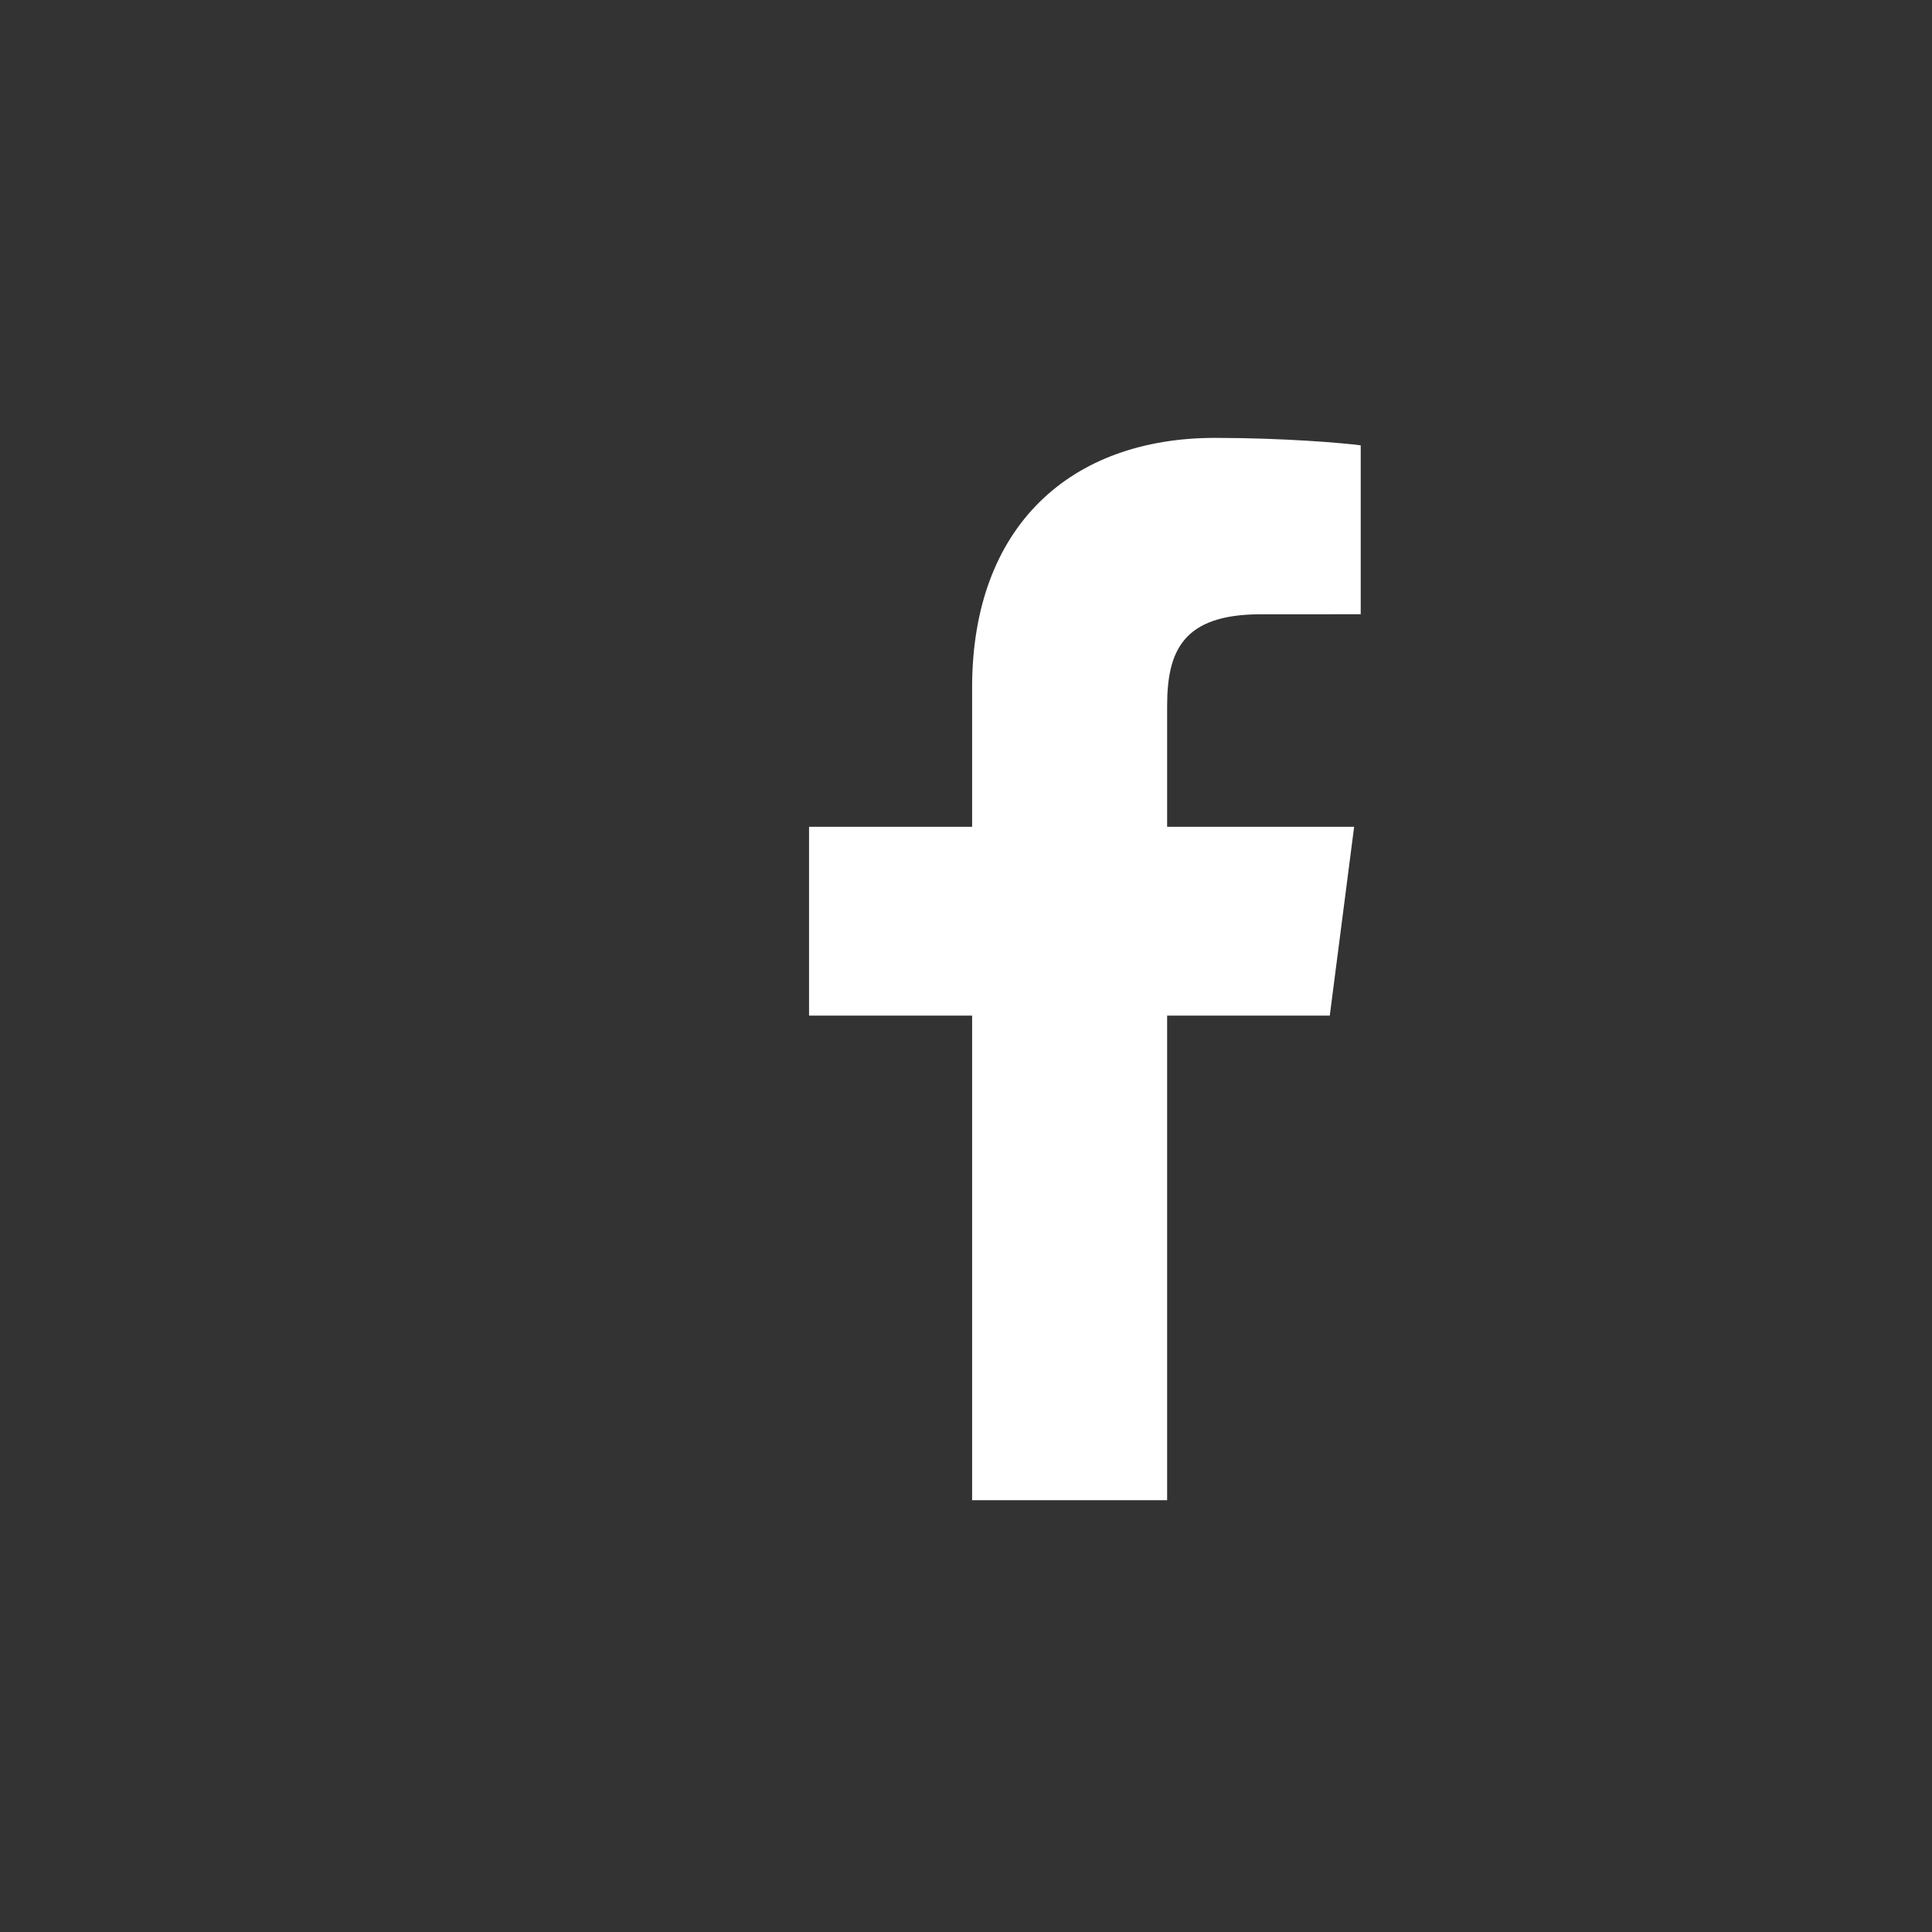 <?xml version="1.0" encoding="UTF-8" standalone="no"?>
<svg
   xmlns:dc="http://purl.org/dc/elements/1.1/"
   xmlns:cc="http://creativecommons.org/ns#"
   xmlns:rdf="http://www.w3.org/1999/02/22-rdf-syntax-ns#"
   xmlns:svg="http://www.w3.org/2000/svg"
   xmlns="http://www.w3.org/2000/svg"
   xmlns:sodipodi="http://sodipodi.sourceforge.net/DTD/sodipodi-0.dtd"
   xmlns:inkscape="http://www.inkscape.org/namespaces/inkscape"
   xml:space="preserve"
   enable-background="new 0 0 266.893 266.895"
   viewBox="0 0 300 300"
   height="300"
   width="300"
   y="0px"
   x="0px"
   id="Layer_1"
   version="1.1"
   sodipodi:docname="facebook.svg"
   inkscape:version="0.92.4 (5da689c313, 2019-01-14)"><rect x="0" y="0" width="300" height="300" fill="#333333" stroke="none"/><sodipodi:namedview
   pagecolor="#ffffff"
   bordercolor="#666666"
   borderopacity="1"
   objecttolerance="10"
   gridtolerance="10"
   guidetolerance="10"
   inkscape:pageopacity="0"
   inkscape:pageshadow="2"
   inkscape:window-width="1259"
   inkscape:window-height="931"
   id="namedview6"
   showgrid="false"
   inkscape:zoom="2.2250293"
   inkscape:cx="141.22699"
   inkscape:cy="147.49693"
   inkscape:window-x="647"
   inkscape:window-y="42"
   inkscape:window-maximized="0"
   inkscape:current-layer="Layer_1" /><defs
   id="defs7" />

<path
   style="fill:#ffffff;stroke-width:0.754"
   d="M 181.232,232.951 V 157.707 h 25.256 l 3.782,-29.324 H 181.232 V 109.661 c 0,-8.49 2.358,-14.276 14.532,-14.276 l 15.528,-0.007 V 69.151 c -2.686,-0.357 -11.903,-1.156 -22.627,-1.156 -22.388,0 -37.715,13.666 -37.715,38.762 v 21.626 h -25.321 v 29.324 h 25.321 v 75.245 z"
   id="f"
   inkscape:connector-curvature="0" />
</svg>